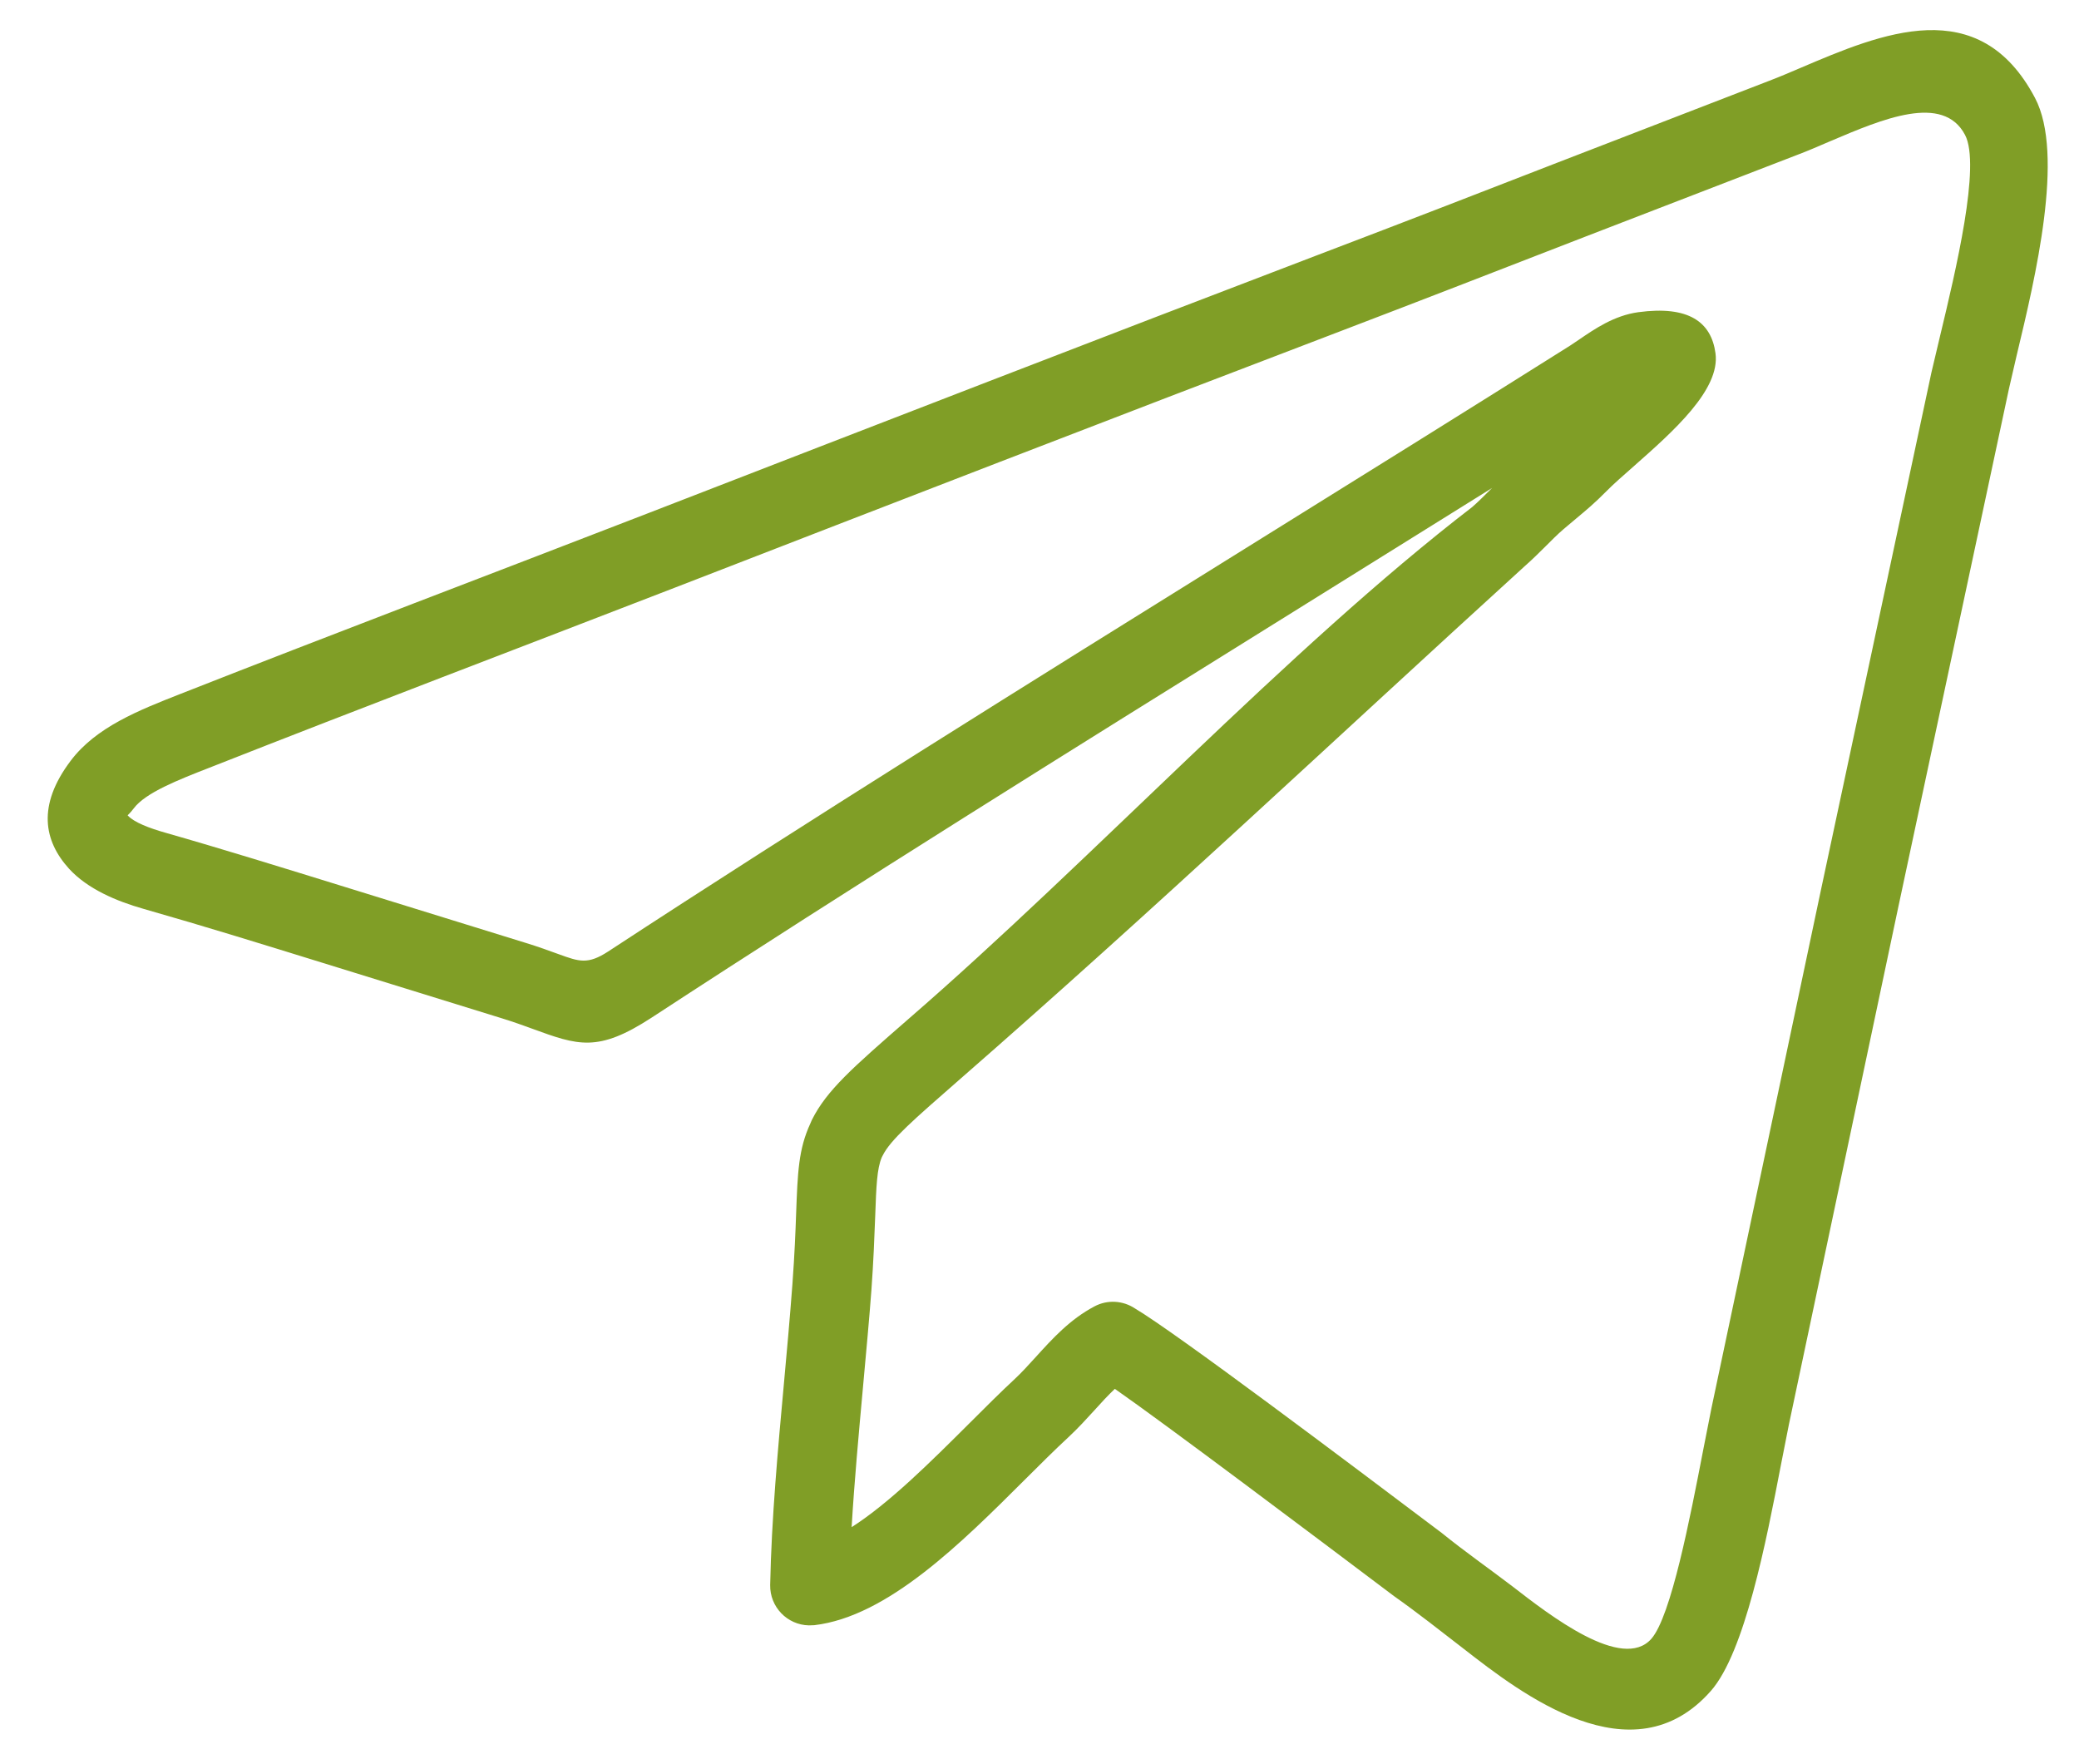 <svg width="33" height="28" viewBox="0 0 33 28" fill="none" xmlns="http://www.w3.org/2000/svg">
<path d="M13.518 24.238C14.115 23.858 14.782 23.193 15.385 22.592C15.64 22.337 15.887 22.091 16.109 21.885C16.21 21.791 16.326 21.665 16.439 21.54C16.71 21.241 16.983 20.941 17.371 20.735C17.582 20.622 17.828 20.643 18.014 20.766C18.664 21.151 21.421 23.227 22.886 24.331C23.243 24.62 23.634 24.894 24.002 25.174C24.596 25.634 25.752 26.534 26.213 26.009C26.525 25.651 26.827 24.091 27.035 23.013L27.165 22.354L28.906 14.115L30.658 5.91L30.794 5.336C31.043 4.299 31.445 2.622 31.191 2.141C30.842 1.479 29.876 1.891 29.066 2.235C28.871 2.319 28.683 2.4 28.528 2.458L25.174 3.752C23.807 4.282 22.448 4.81 21.341 5.232C17.533 6.684 14.122 8.006 10.712 9.327C8.252 10.279 5.778 11.218 3.323 12.185C2.826 12.379 2.31 12.581 2.123 12.83C2.057 12.918 2.022 12.938 2.027 12.942C2.128 13.053 2.377 13.146 2.617 13.214C3.532 13.475 4.514 13.78 5.491 14.082L8.335 14.962C8.548 15.027 8.721 15.091 8.87 15.145C9.193 15.262 9.329 15.312 9.651 15.103C12.84 13.016 16.33 10.843 19.773 8.701C21.572 7.582 23.358 6.471 24.926 5.483L25.06 5.393C25.312 5.221 25.62 5.008 26.005 4.955C26.805 4.847 27.163 5.111 27.23 5.607C27.309 6.185 26.555 6.85 25.942 7.392C25.764 7.548 25.601 7.692 25.494 7.801C25.315 7.983 25.174 8.1 25.022 8.227L24.814 8.402C24.719 8.484 24.628 8.576 24.538 8.666C24.432 8.771 24.328 8.875 24.203 8.985C21.231 11.691 18.273 14.48 15.248 17.119C14.485 17.786 14.136 18.09 14.012 18.338L13.996 18.369C13.92 18.549 13.909 18.824 13.892 19.305C13.88 19.626 13.865 20.021 13.832 20.474C13.801 20.898 13.749 21.458 13.697 22.029C13.63 22.766 13.561 23.514 13.518 24.238H13.518ZM16.27 23.482C15.257 24.492 14.089 25.657 12.926 25.794L12.84 25.797C12.494 25.79 12.219 25.503 12.225 25.157C12.246 24.105 12.348 22.999 12.447 21.916C12.49 21.443 12.534 20.967 12.578 20.383C12.614 19.891 12.627 19.542 12.637 19.261C12.661 18.607 12.675 18.238 12.862 17.833L12.886 17.777C13.122 17.304 13.53 16.949 14.421 16.172C17.34 13.643 20.44 10.3 23.369 8.047C23.462 7.966 23.556 7.872 23.649 7.779L23.684 7.745L20.437 9.768C17.024 11.892 13.565 14.045 10.339 16.154C9.489 16.706 9.178 16.594 8.442 16.325C8.308 16.276 8.151 16.219 7.966 16.162L5.122 15.282C4.194 14.995 3.261 14.705 2.272 14.423C1.854 14.304 1.391 14.111 1.096 13.788C0.696 13.347 0.587 12.785 1.12 12.077C1.525 11.538 2.207 11.272 2.865 11.013C5.321 10.047 7.799 9.109 10.26 8.156C13.912 6.741 17.559 5.328 20.893 4.056C22.391 3.486 23.566 3.03 24.721 2.581L28.081 1.283C28.252 1.218 28.412 1.149 28.574 1.08C29.868 0.528 31.413 -0.129 32.302 1.555C32.775 2.452 32.305 4.413 32.014 5.626L31.888 6.171L30.136 14.376L28.395 22.61L28.269 23.249C28.035 24.465 27.694 26.226 27.157 26.837C25.911 28.252 24.139 26.874 23.231 26.167C22.871 25.889 22.498 25.594 22.129 25.334C20.837 24.361 18.518 22.616 17.696 22.043C17.588 22.145 17.478 22.265 17.369 22.386C17.243 22.524 17.116 22.664 16.965 22.805C16.741 23.012 16.51 23.243 16.27 23.482Z" fill="#809E26"/>
</svg>
